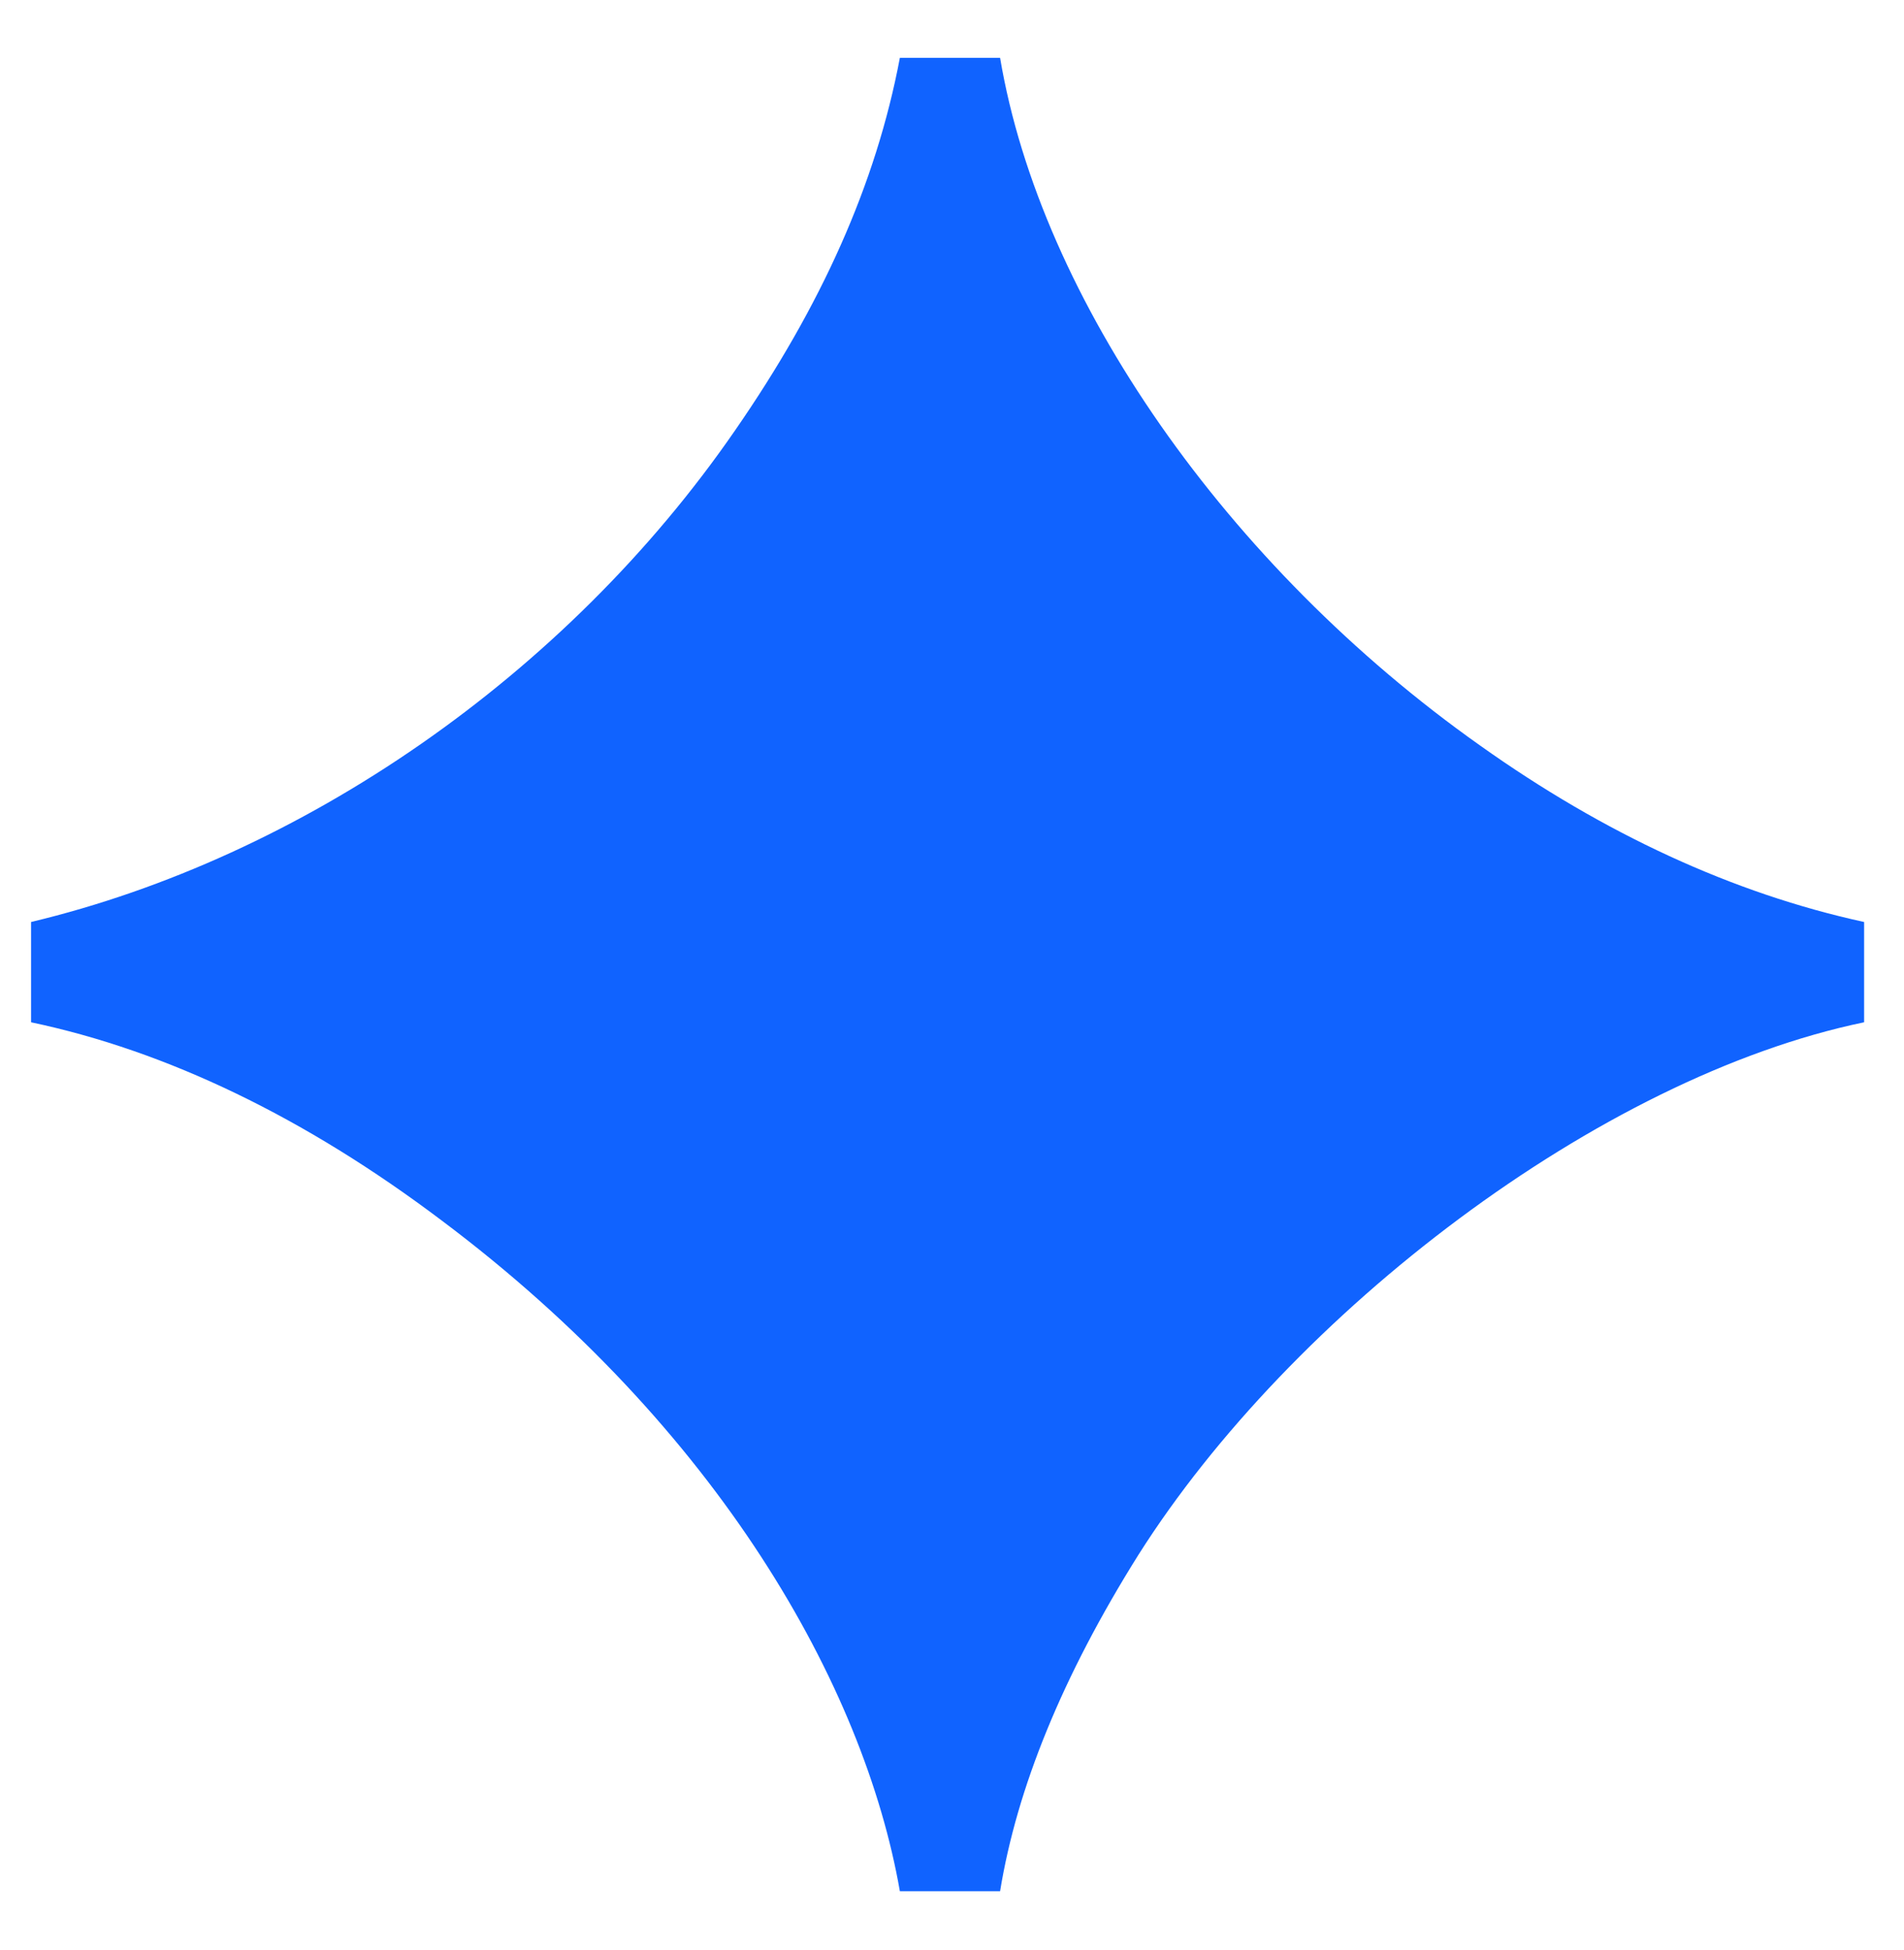 <svg width="42" height="43" viewBox="0 0 42 43" fill="none" xmlns="http://www.w3.org/2000/svg">
<path d="M19.85 41.711H22.061C22.43 39.447 23.43 36.973 25.115 34.288C28.484 28.97 35.276 23.758 41.12 22.547V20.335C38.225 19.704 35.382 18.387 32.644 16.439C27.063 12.491 22.956 6.594 22.061 1.276H19.85C19.323 4.067 18.112 6.752 16.217 9.489C12.479 14.912 6.635 18.914 0.685 20.335V22.547C3.686 23.178 6.74 24.653 9.741 26.917C15.848 31.497 19.06 37.183 19.85 41.711Z" fill="#1063FF"/>
</svg>
